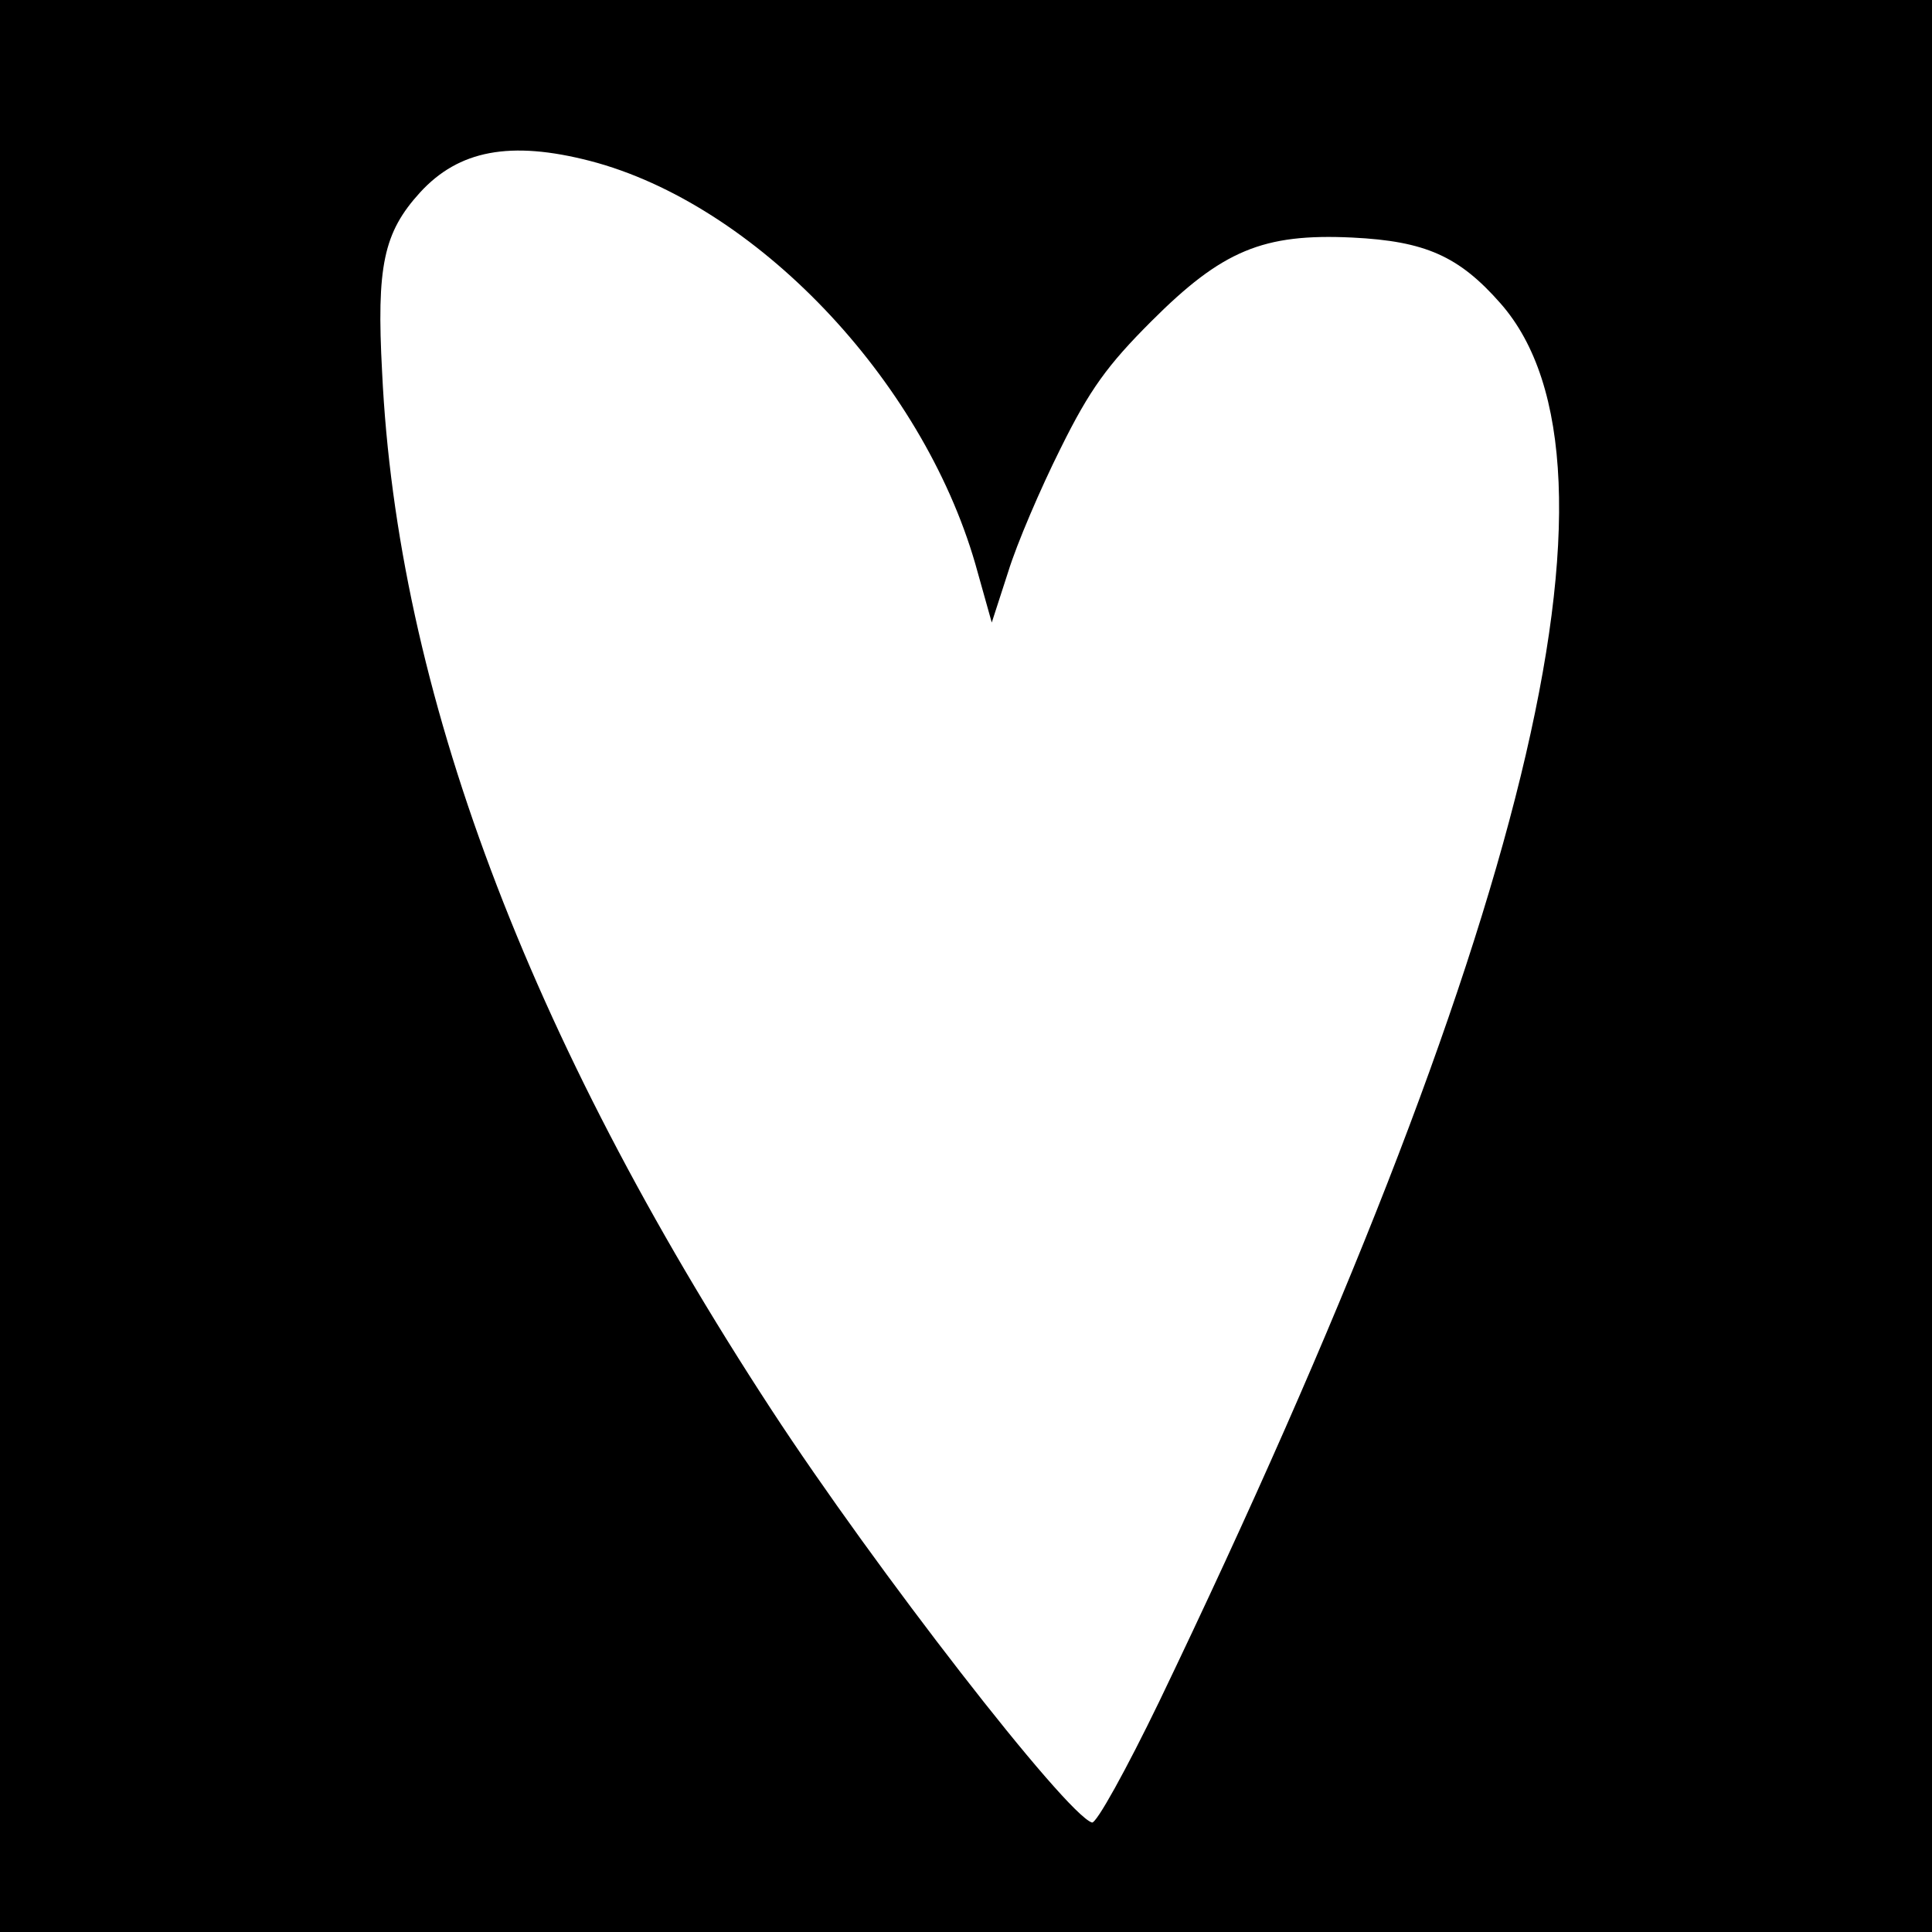 <?xml version="1.0" standalone="no"?>
<!DOCTYPE svg PUBLIC "-//W3C//DTD SVG 20010904//EN"
 "http://www.w3.org/TR/2001/REC-SVG-20010904/DTD/svg10.dtd">
<svg version="1.0" xmlns="http://www.w3.org/2000/svg"
 width="270pt" height="270pt" viewBox="0 0 270 270"
 preserveAspectRatio="xMidYMid meet">
<g transform="translate(0,270) scale(0.1,-0.1)"
fill="#000000" stroke="none">
<path d="M0 1350 l0 -1350 1350 0 1350 0 0 1350 0 1350 -1350 0 -1350 0 0
-1350z m825 1125 c230 -60 463 -304 538 -563 l23 -82 23 71 c12 39 45 116 73
172 41 83 66 117 127 178 99 99 156 123 281 117 102 -5 149 -26 207 -92 198
-225 36 -886 -477 -1954 -46 -95 -88 -171 -94 -169 -37 12 -303 355 -448 577
-341 522 -523 1006 -544 1450 -8 148 2 195 53 251 54 59 126 73 238 44z"/>
</g>
</svg>
